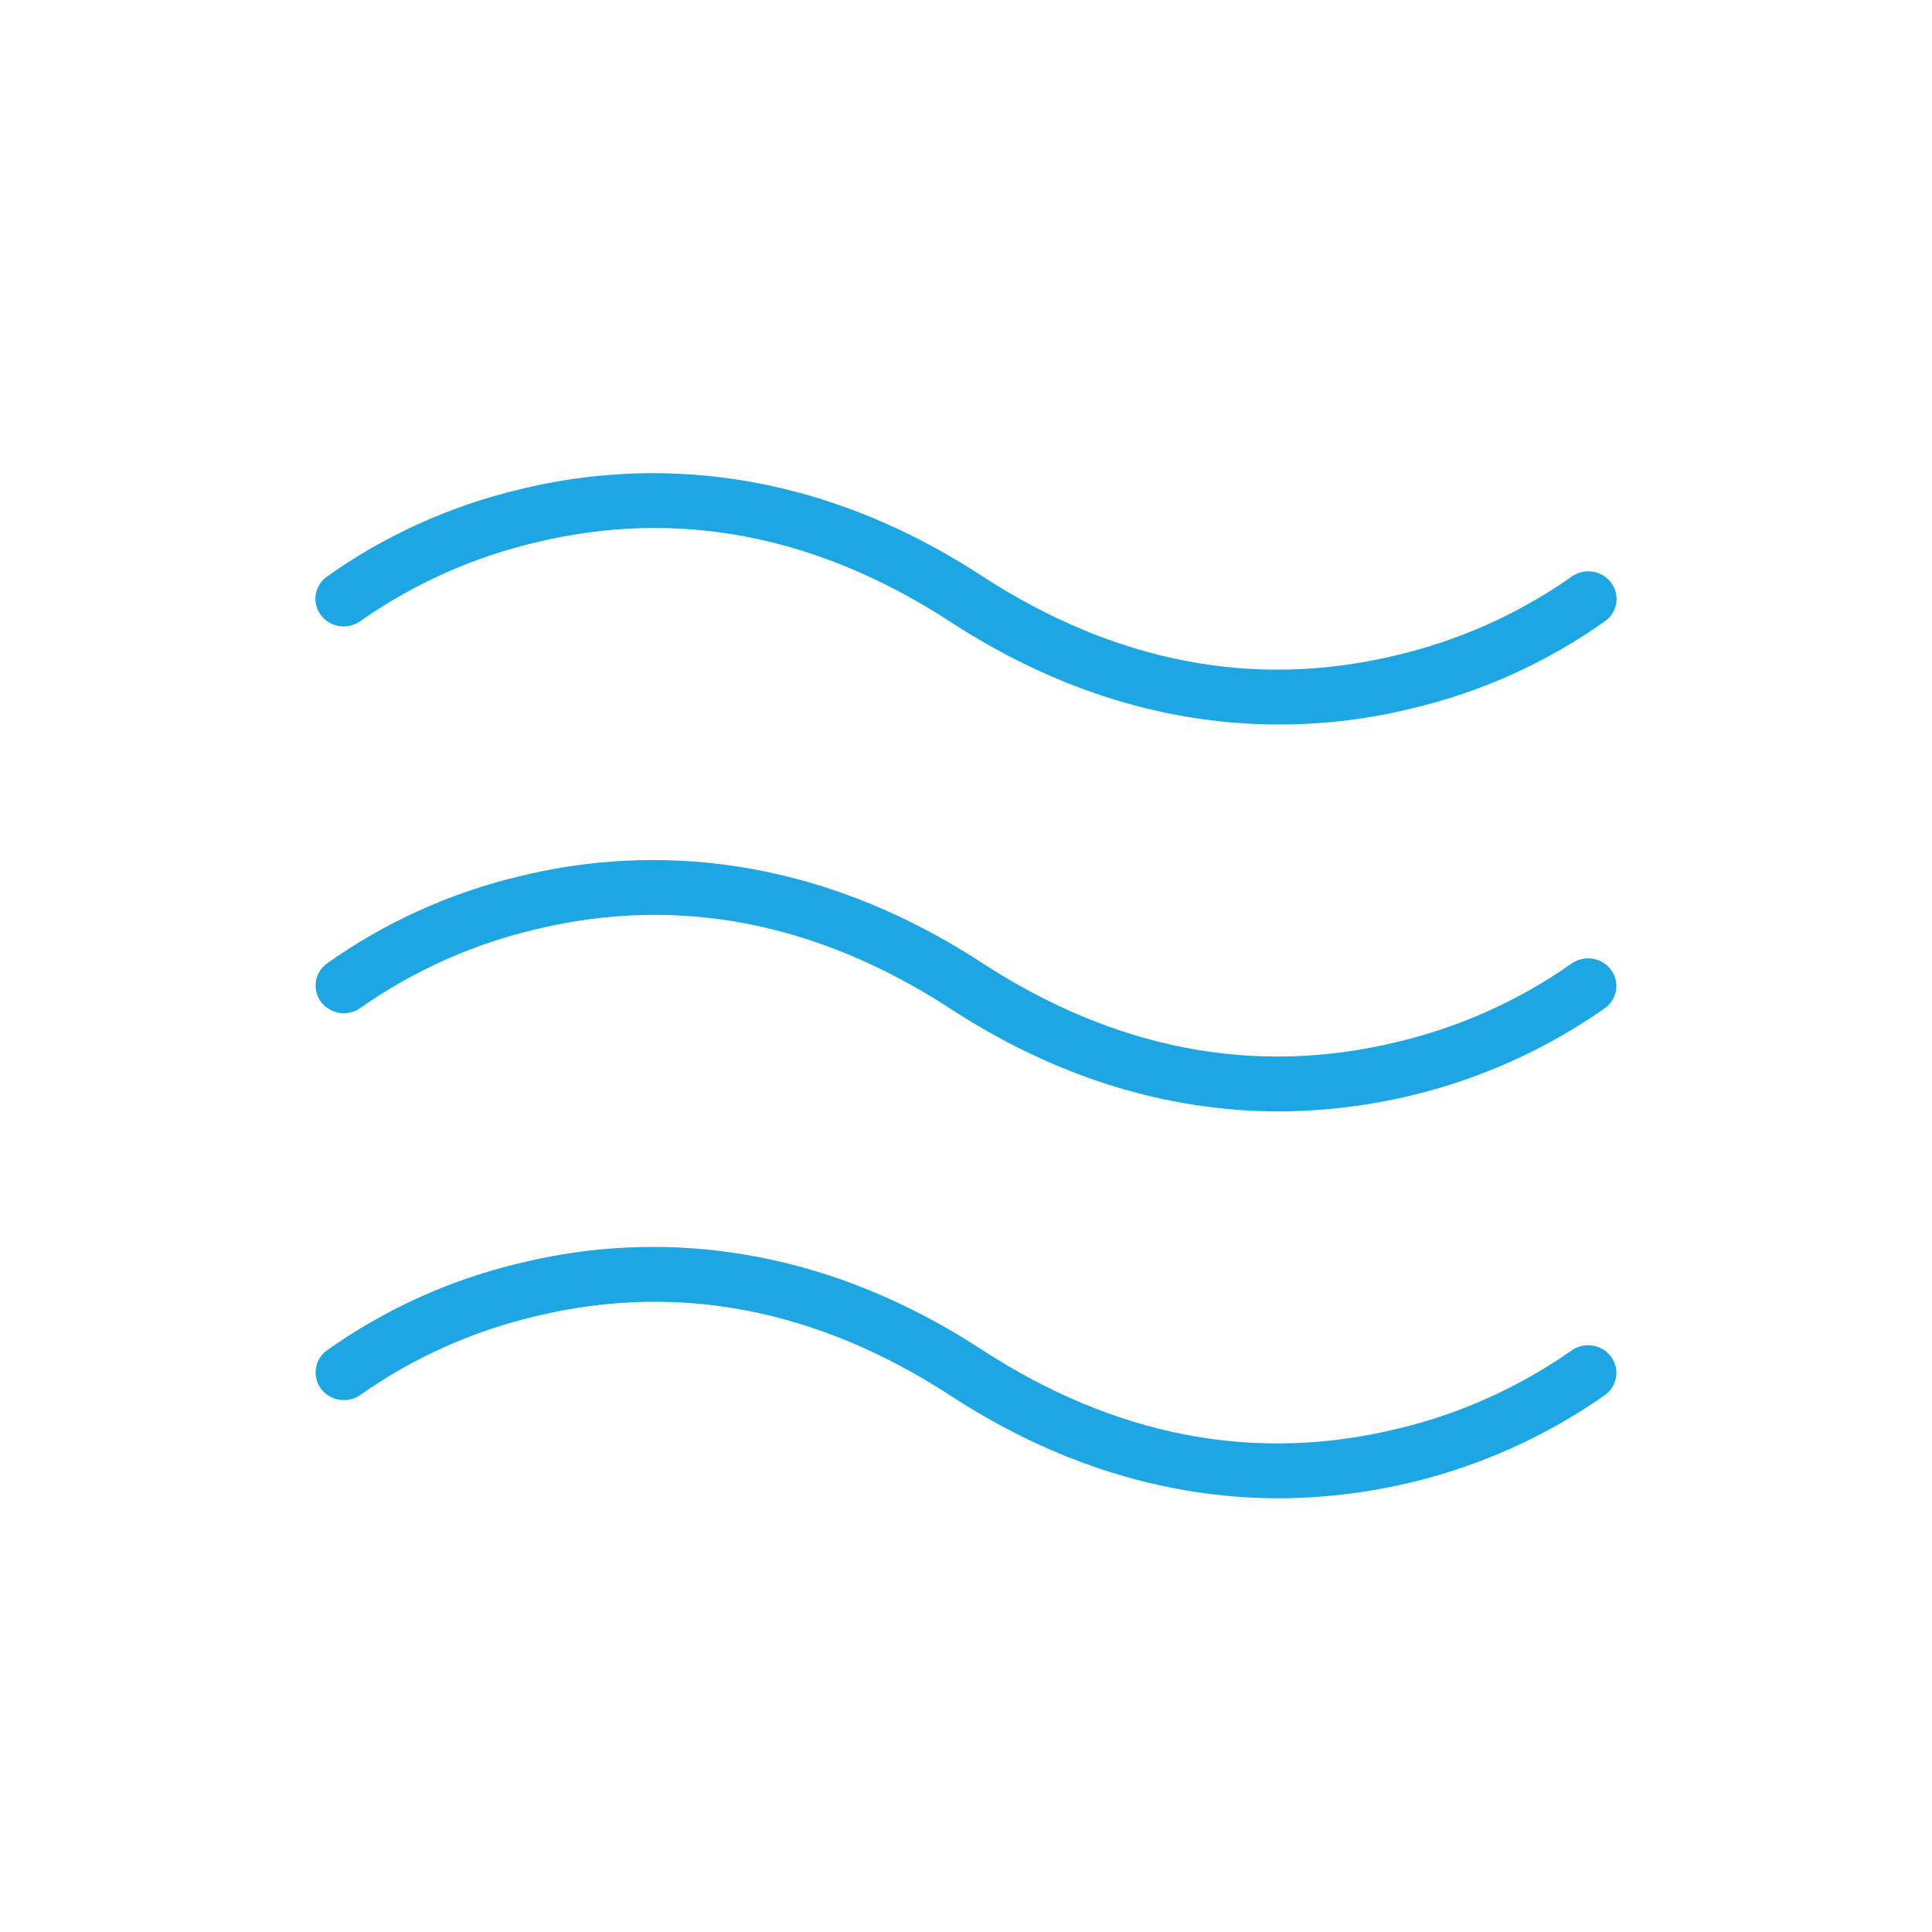  <svg width="49" height="49" viewBox="0 0 49 49" fill="none"
                                             xmlns="http://www.w3.org/2000/svg">
                                            <path d="M8.157 15.624C8.038 15.479 7.983 15.294 8.004 15.11C8.025 14.925 8.121 14.756 8.269 14.64C9.748 13.584 11.426 12.825 13.207 12.405C15.966 11.732 20.234 11.566 24.9 14.605C28.276 16.803 31.806 17.483 35.391 16.624C36.992 16.251 38.502 15.577 39.84 14.64C39.989 14.526 40.178 14.473 40.365 14.495C40.553 14.516 40.725 14.609 40.843 14.754C40.961 14.898 41.016 15.082 40.996 15.266C40.976 15.45 40.882 15.618 40.735 15.735C39.256 16.791 37.578 17.551 35.797 17.97C34.699 18.239 33.572 18.375 32.44 18.375C30.039 18.375 27.157 17.759 24.104 15.771C20.728 13.572 17.198 12.892 13.613 13.751C12.012 14.125 10.502 14.799 9.164 15.736C9.015 15.851 8.826 15.904 8.637 15.883C8.448 15.862 8.275 15.769 8.157 15.624ZM39.84 24.452C38.502 25.389 36.992 26.063 35.391 26.437C31.806 27.295 28.276 26.615 24.9 24.417C20.234 21.379 15.966 21.544 13.207 22.217C11.426 22.637 9.748 23.397 8.269 24.453C8.122 24.569 8.028 24.738 8.008 24.922C7.988 25.105 8.043 25.29 8.161 25.434C8.279 25.578 8.451 25.671 8.639 25.693C8.826 25.714 9.015 25.662 9.164 25.548C10.502 24.611 12.012 23.937 13.613 23.563C17.198 22.704 20.728 23.385 24.104 25.583C27.157 27.571 30.039 28.188 32.44 28.188C35.42 28.176 38.321 27.253 40.735 25.547C40.88 25.43 40.972 25.262 40.992 25.079C41.011 24.896 40.956 24.713 40.839 24.57C40.721 24.426 40.551 24.333 40.364 24.311C40.177 24.289 39.989 24.34 39.84 24.452V24.452ZM39.84 34.264C38.502 35.201 36.992 35.875 35.391 36.249C31.806 37.108 28.276 36.428 24.9 34.229C20.234 31.191 15.966 31.356 13.207 32.03C11.426 32.449 9.748 33.209 8.269 34.265C8.122 34.382 8.028 34.55 8.008 34.734C7.988 34.918 8.043 35.102 8.161 35.246C8.279 35.391 8.451 35.484 8.639 35.505C8.826 35.526 9.015 35.474 9.164 35.361C10.502 34.423 12.012 33.749 13.613 33.376C17.198 32.517 20.728 33.197 24.104 35.395C27.157 37.384 30.039 38 32.44 38C35.42 37.989 38.321 37.065 40.735 35.36C40.88 35.242 40.972 35.074 40.992 34.892C41.011 34.709 40.956 34.526 40.839 34.382C40.721 34.238 40.551 34.145 40.364 34.123C40.177 34.101 39.989 34.152 39.84 34.264V34.264Z"
                                                  fill="#1EA6E3"/>
                                        </svg>